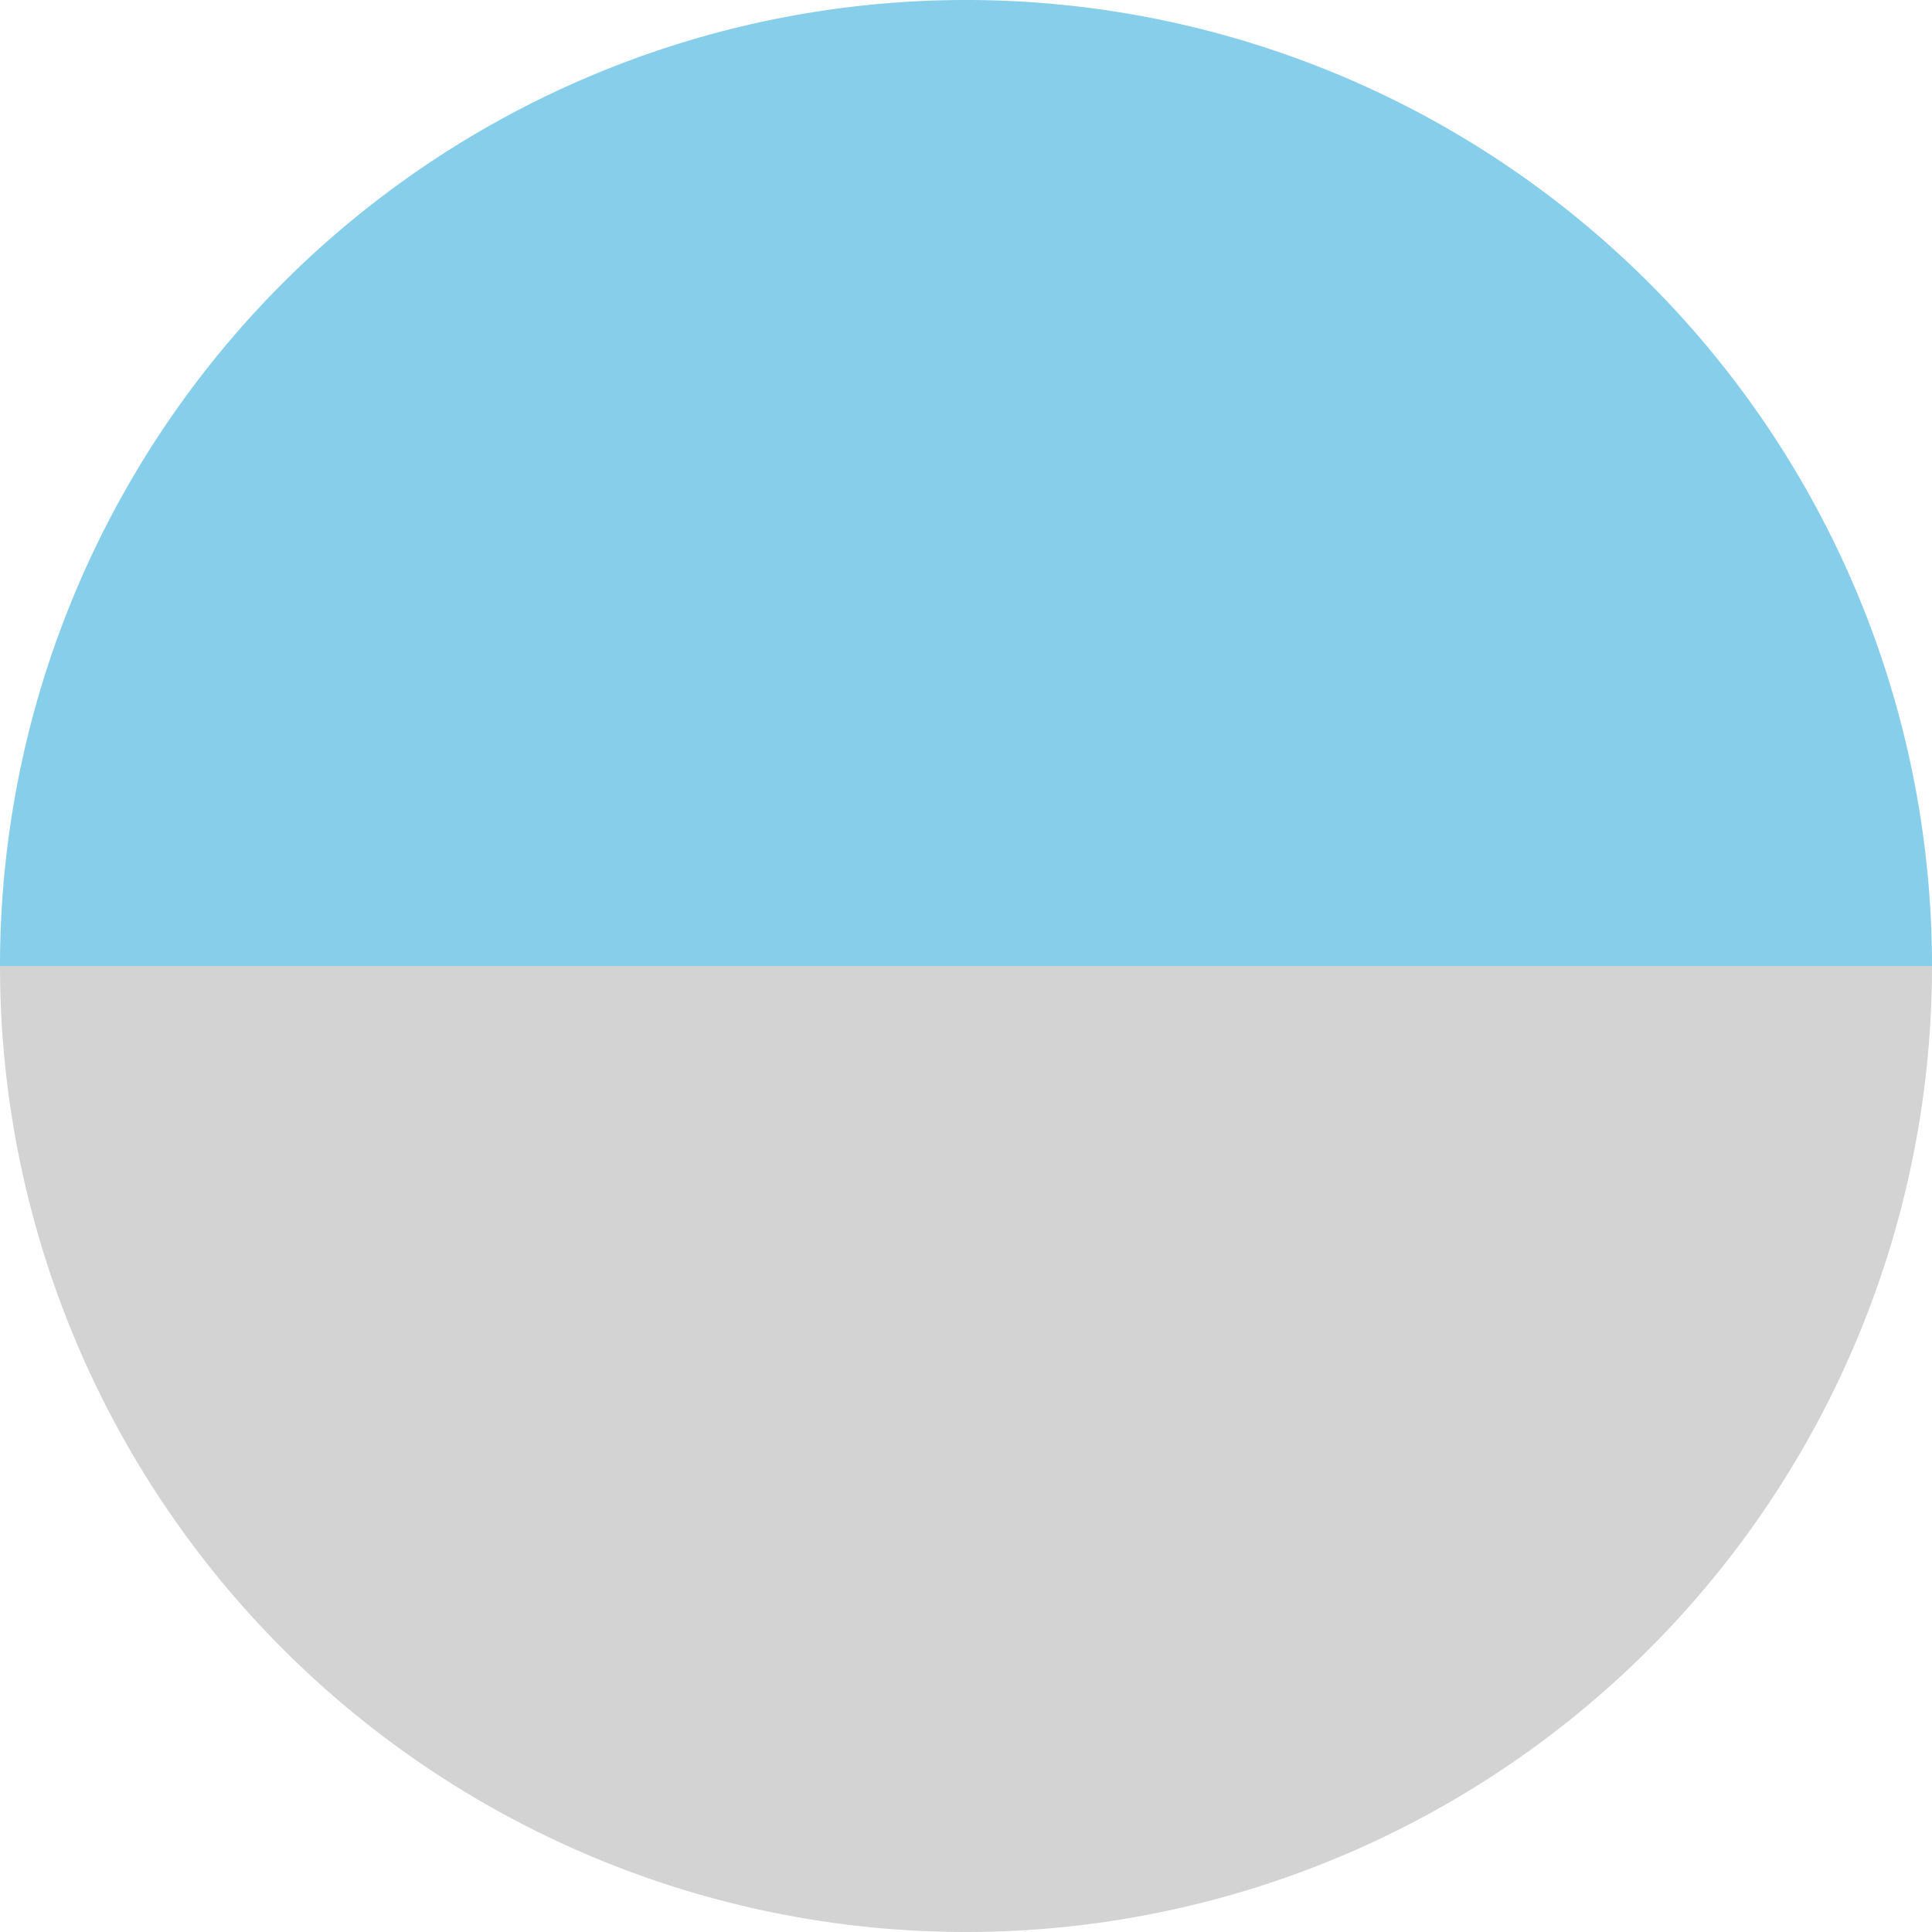 <svg xmlns="http://www.w3.org/2000/svg" viewBox="0 0 512 512">
    <path d="M 512 256 A 256 256 180 0 0 0 256 z" fill="skyblue"/>
    <path d="M 512 256 A 256 256 180 0 1 0 256 z" fill="lightgrey"/>
</svg>